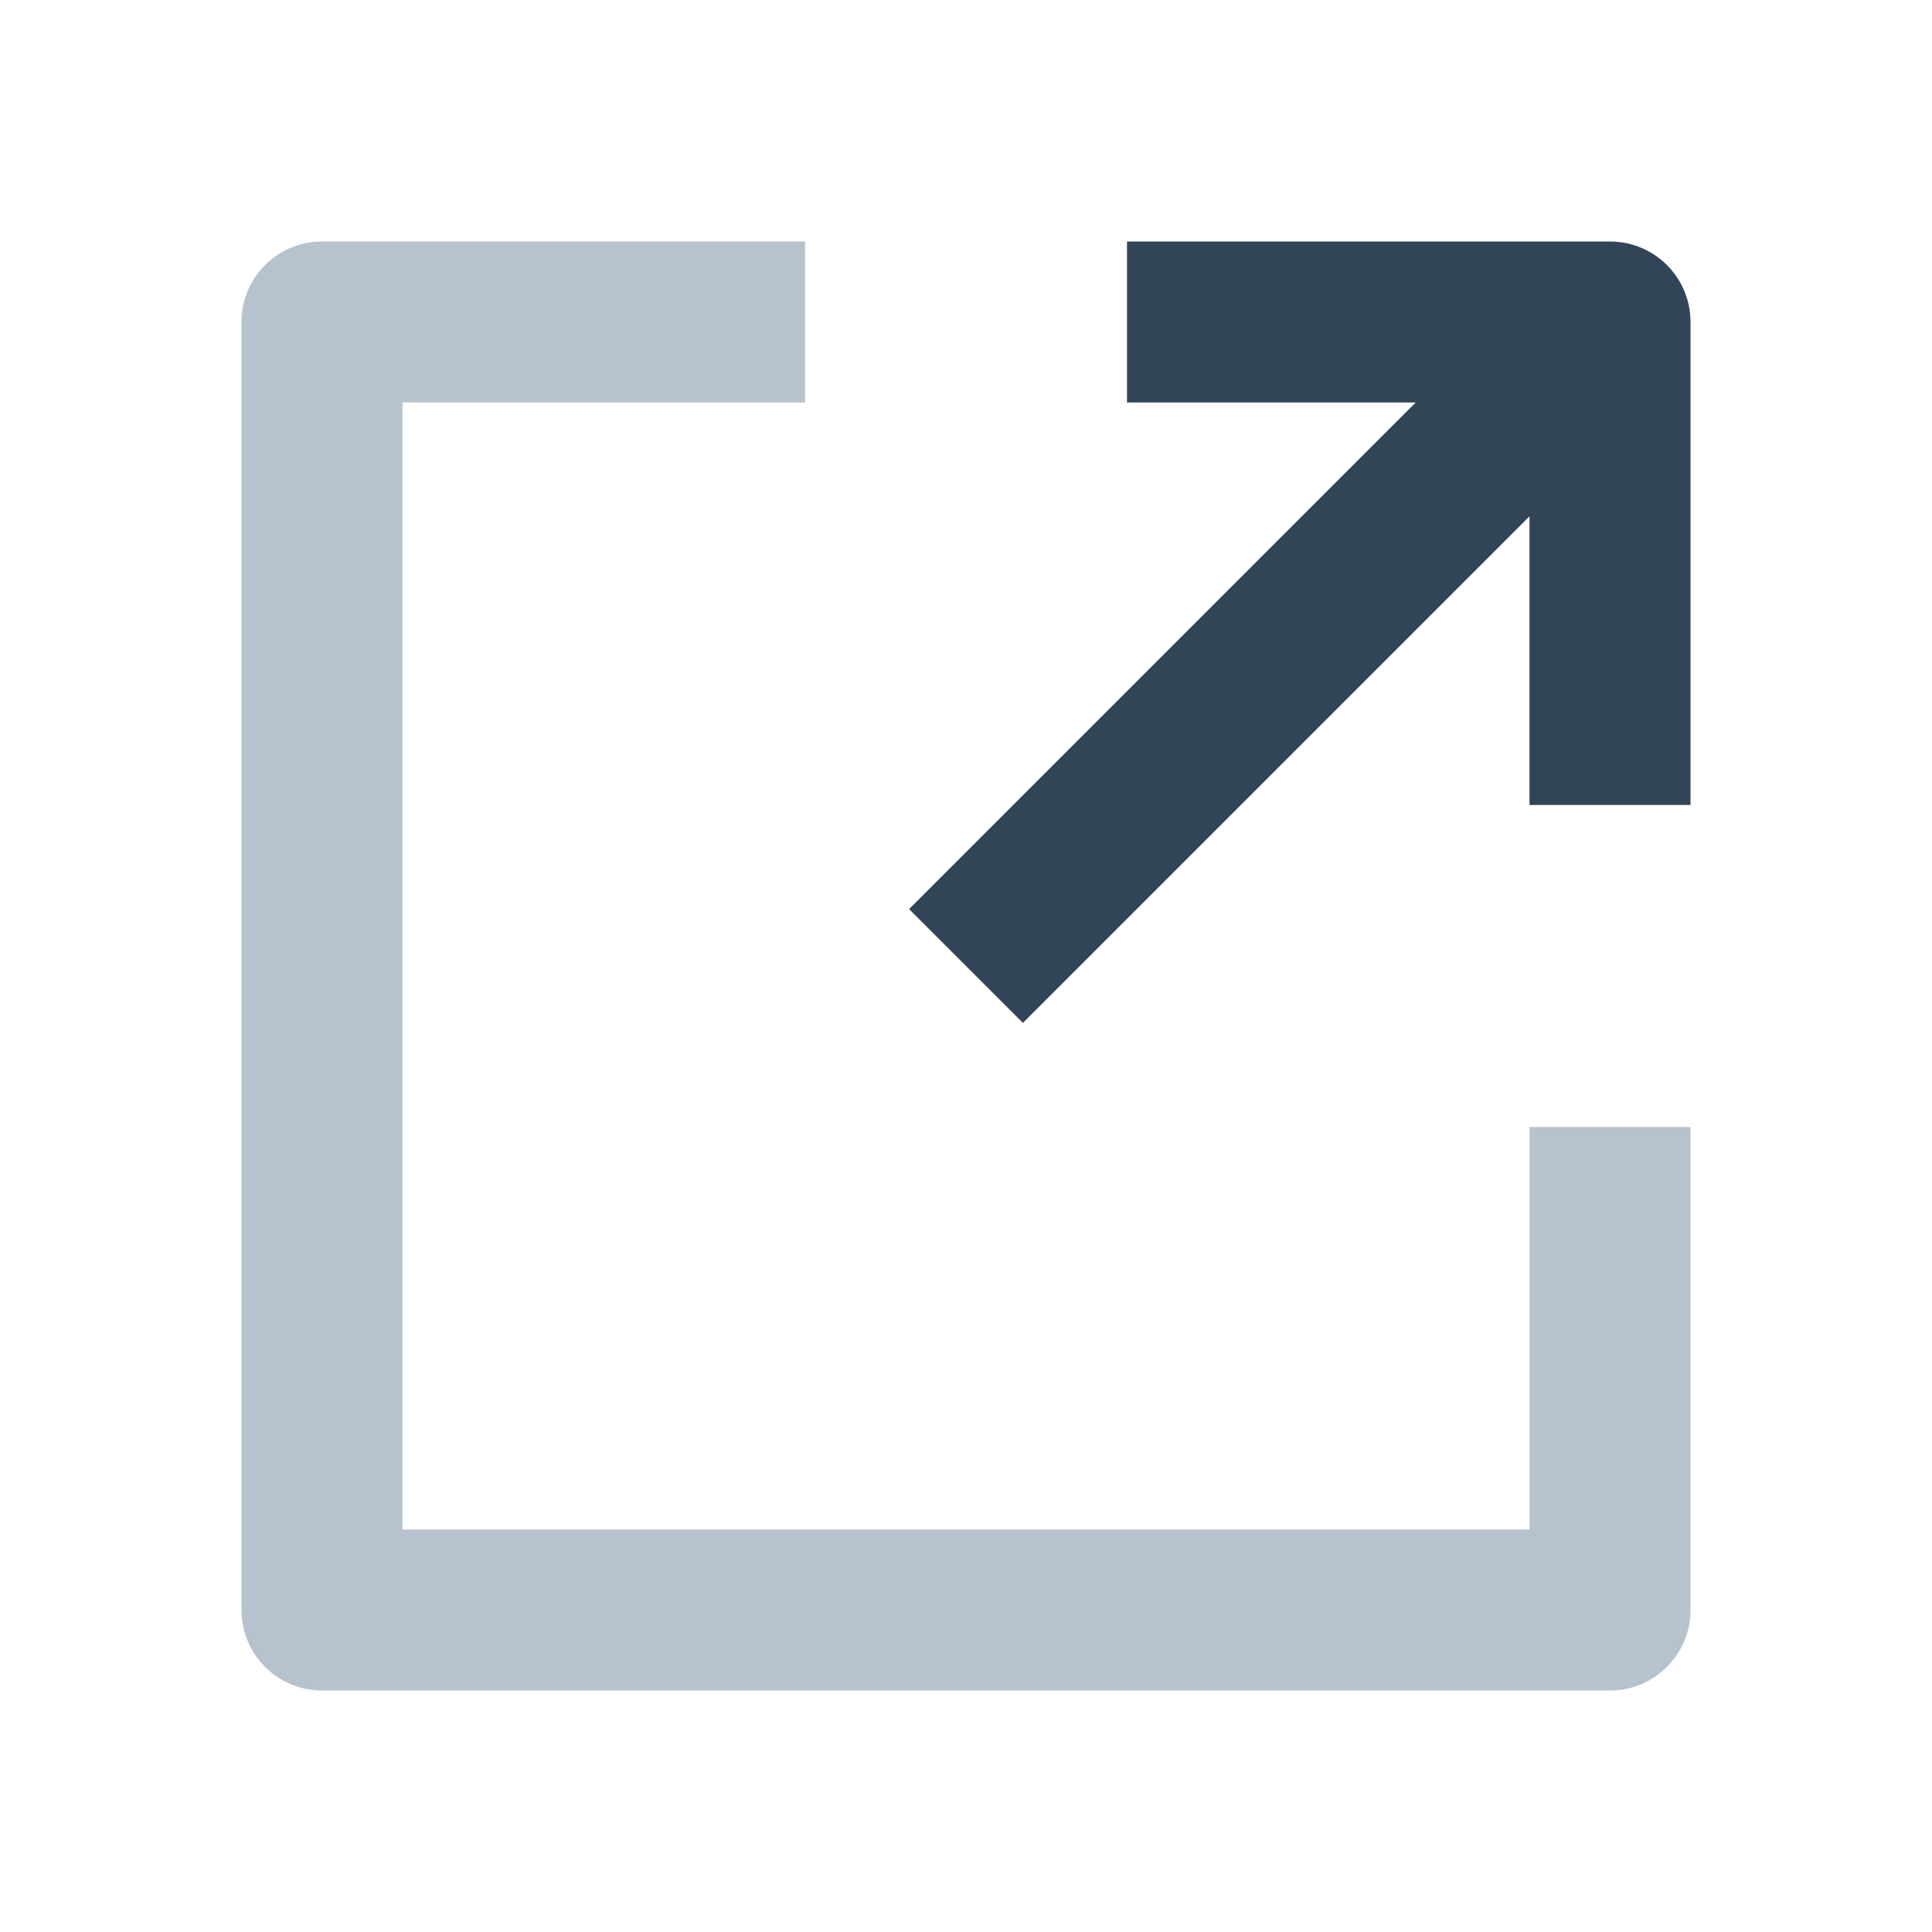 <svg width="48" height="48" viewBox="0 0 48 48" fill="none" xmlns="http://www.w3.org/2000/svg">
<path d="M10 38V10H20V6H8C6.895 6 6 6.895 6 8V40C6 41.105 6.895 42 8 42H40C41.105 42 42 41.105 42 40V28H38V38H10Z" fill="#B6C2CD"/>
<path d="M28 6H40C41.105 6 42 6.895 42 8V20H38V12.828L25.414 25.414L22.586 22.586L35.172 10H28V6Z" fill="#324558"/>
</svg>
